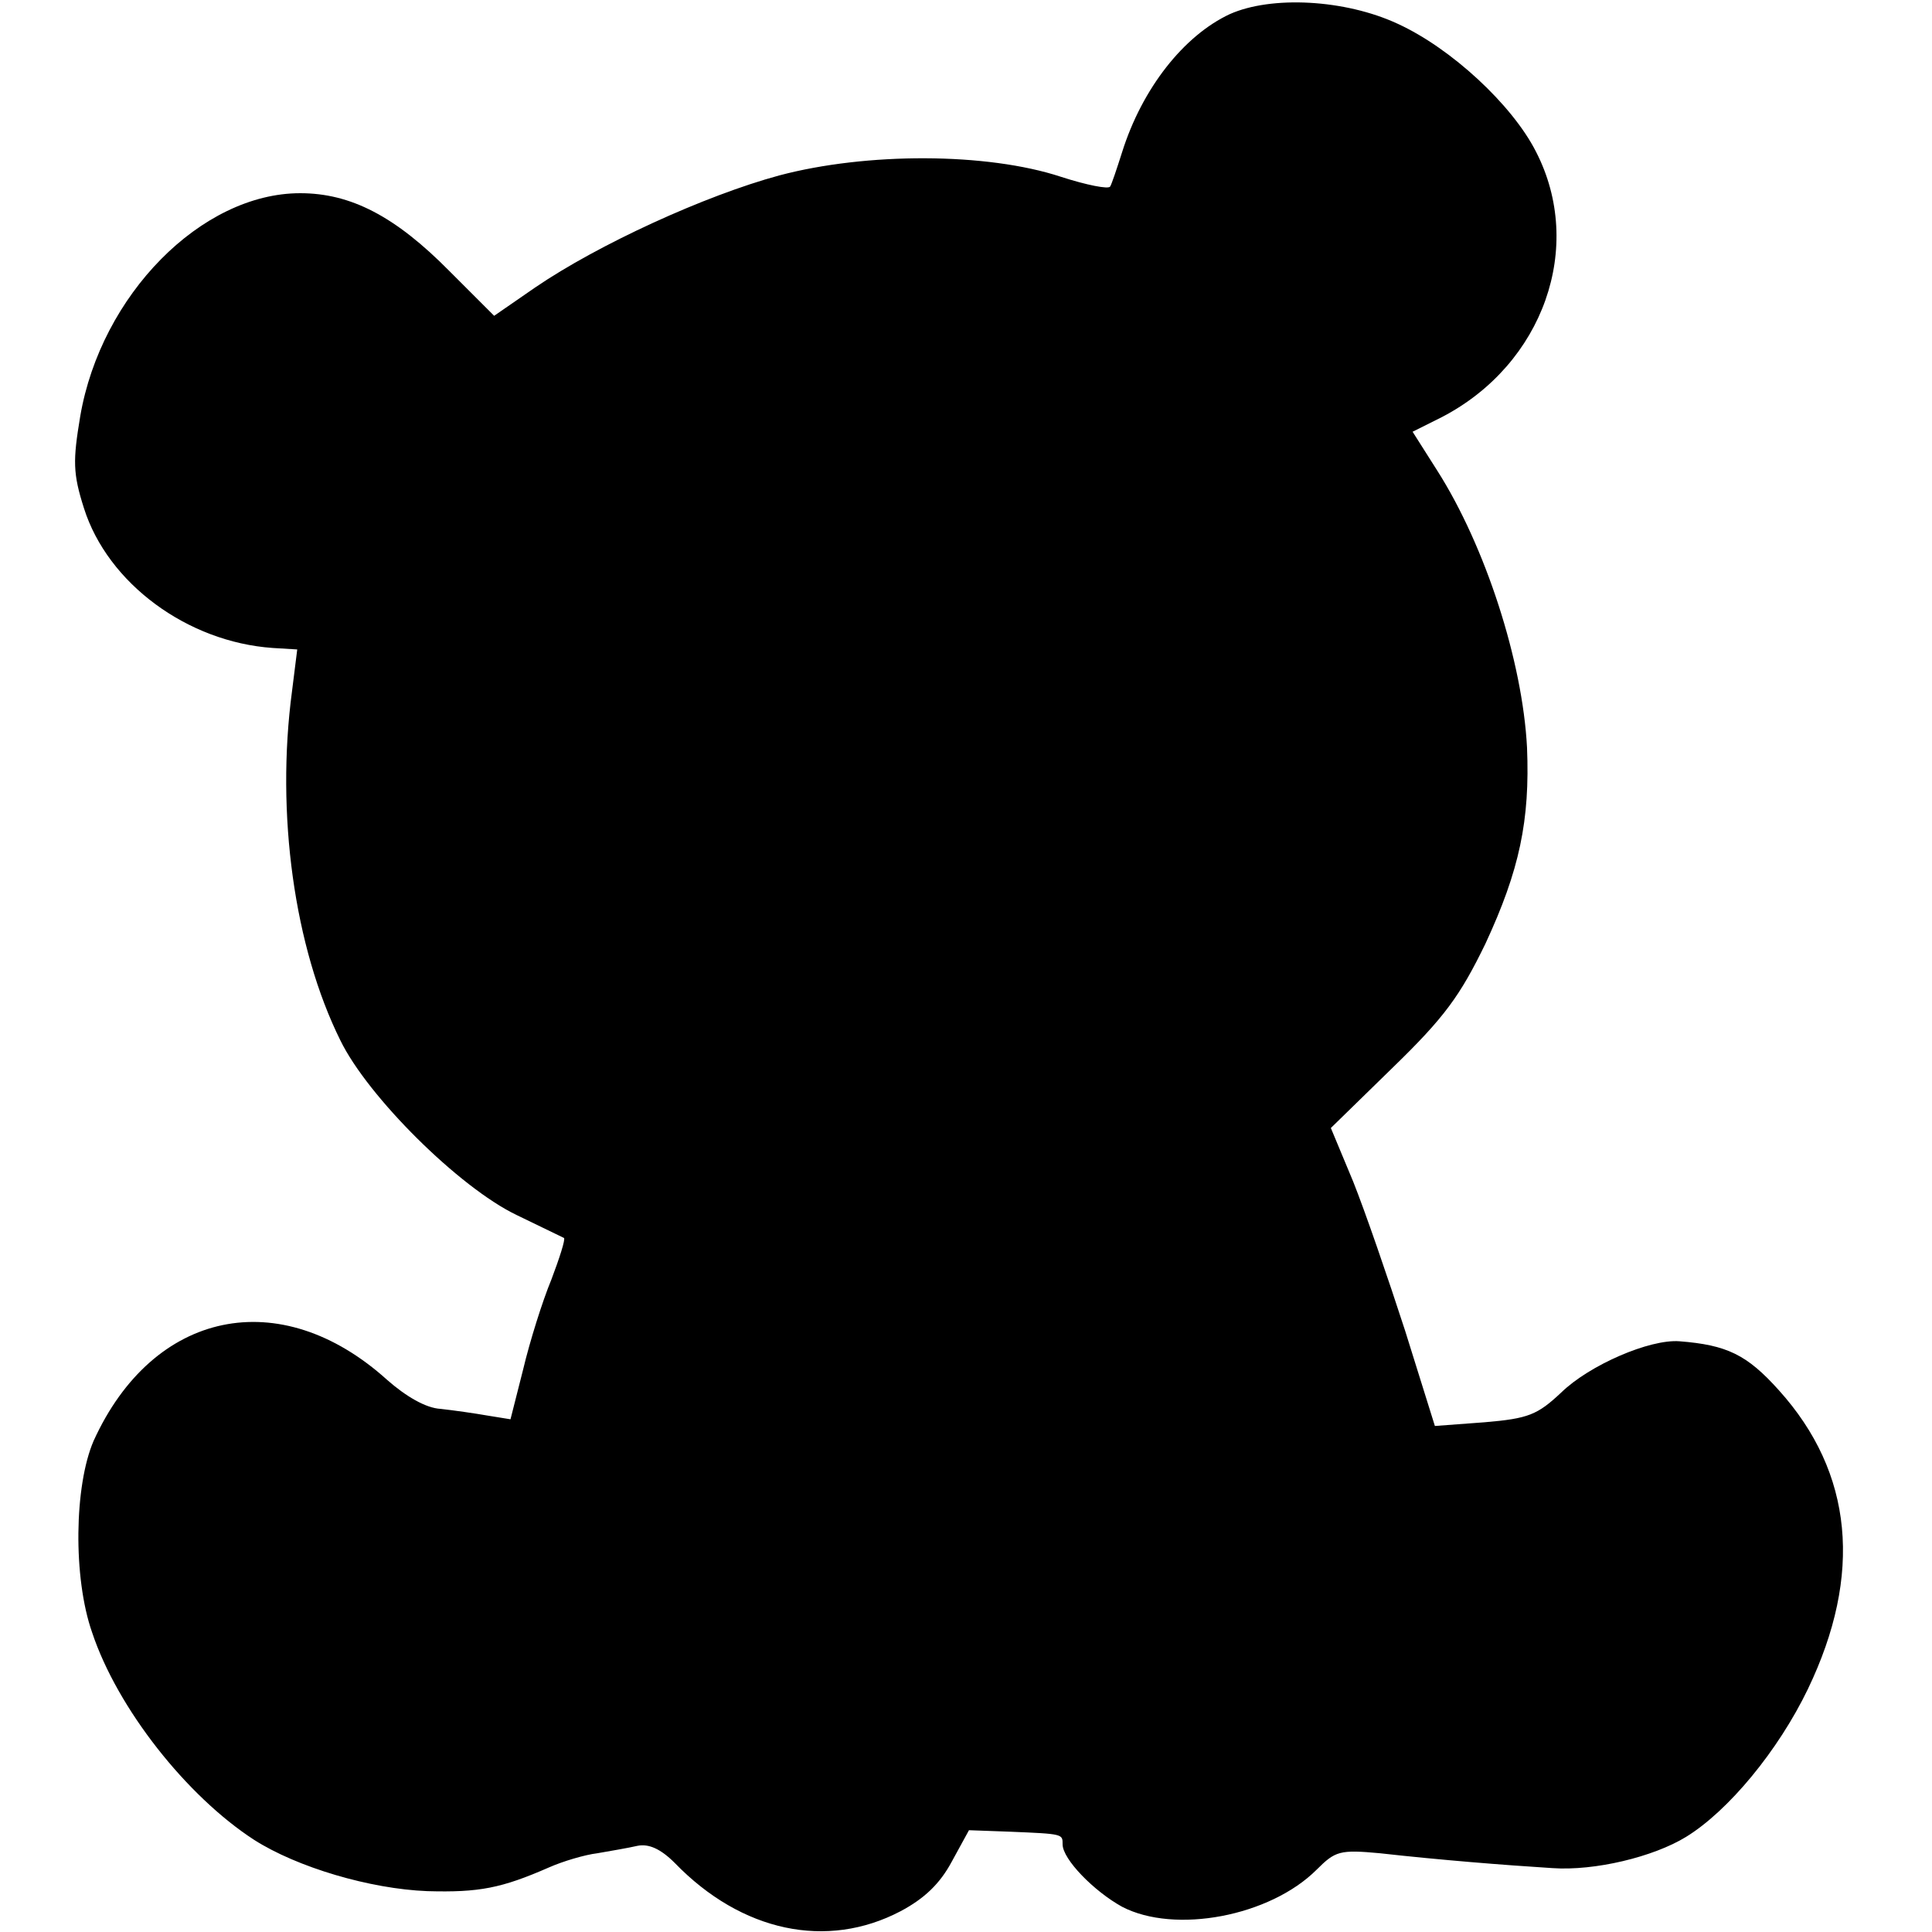 <?xml version="1.0" standalone="no"?>
<!DOCTYPE svg PUBLIC "-//W3C//DTD SVG 20010904//EN"
 "http://www.w3.org/TR/2001/REC-SVG-20010904/DTD/svg10.dtd">
<svg version="1.0" xmlns="http://www.w3.org/2000/svg"
 width="260pt" height="260pt" viewBox="0 0 260 260"
 preserveAspectRatio="xMidYMid meet">
<g transform="translate(0,260) scale(0.1,-0.1)"
fill="#000000" stroke="none">
<path d="M1655 2581 c-62 -29 -118 -100 -145 -186 -7 -22 -14 -43 -16 -46 -2
-4 -32 2 -66 13 -100 33 -262 33 -379 2 -100 -27 -244 -93 -329 -151 l-55 -38
-60 60 c-73 74 -133 105 -201 105 -133 0 -268 -137 -296 -300 -10 -60 -10 -77
5 -124 32 -101 139 -180 254 -188 l33 -2 -7 -56 c-22 -165 3 -345 65 -470 37
-76 160 -198 237 -235 33 -16 62 -30 64 -31 2 -2 -6 -27 -17 -56 -12 -29 -29
-83 -38 -121 l-17 -67 -31 5 c-17 3 -45 7 -63 9 -20 1 -47 17 -72 39 -144 130
-315 94 -395 -82 -26 -60 -28 -184 -2 -258 34 -102 127 -220 218 -279 58 -37
156 -66 233 -69 70 -2 100 4 164 32 18 8 48 17 65 19 17 3 41 7 54 10 15 3 31
-4 50 -23 90 -93 205 -117 304 -65 32 17 53 37 69 67 l23 42 55 -2 c72 -3 71
-3 71 -17 0 -20 42 -63 80 -84 71 -37 199 -13 262 50 25 25 31 27 85 22 80 -9
168 -16 232 -20 57 -4 136 15 180 42 57 35 124 116 164 199 74 154 61 291 -39
402 -43 48 -70 61 -134 66 -40 3 -121 -32 -159 -69 -32 -30 -44 -35 -103 -40
l-67 -5 -40 128 c-23 71 -54 161 -70 201 l-30 72 84 82 c69 67 90 96 124 166
46 99 60 166 56 264 -6 116 -56 271 -121 373 l-33 52 40 20 c136 71 192 229
126 357 -32 63 -114 139 -186 172 -71 33 -170 38 -226 13z"/>
</g>
</svg>
